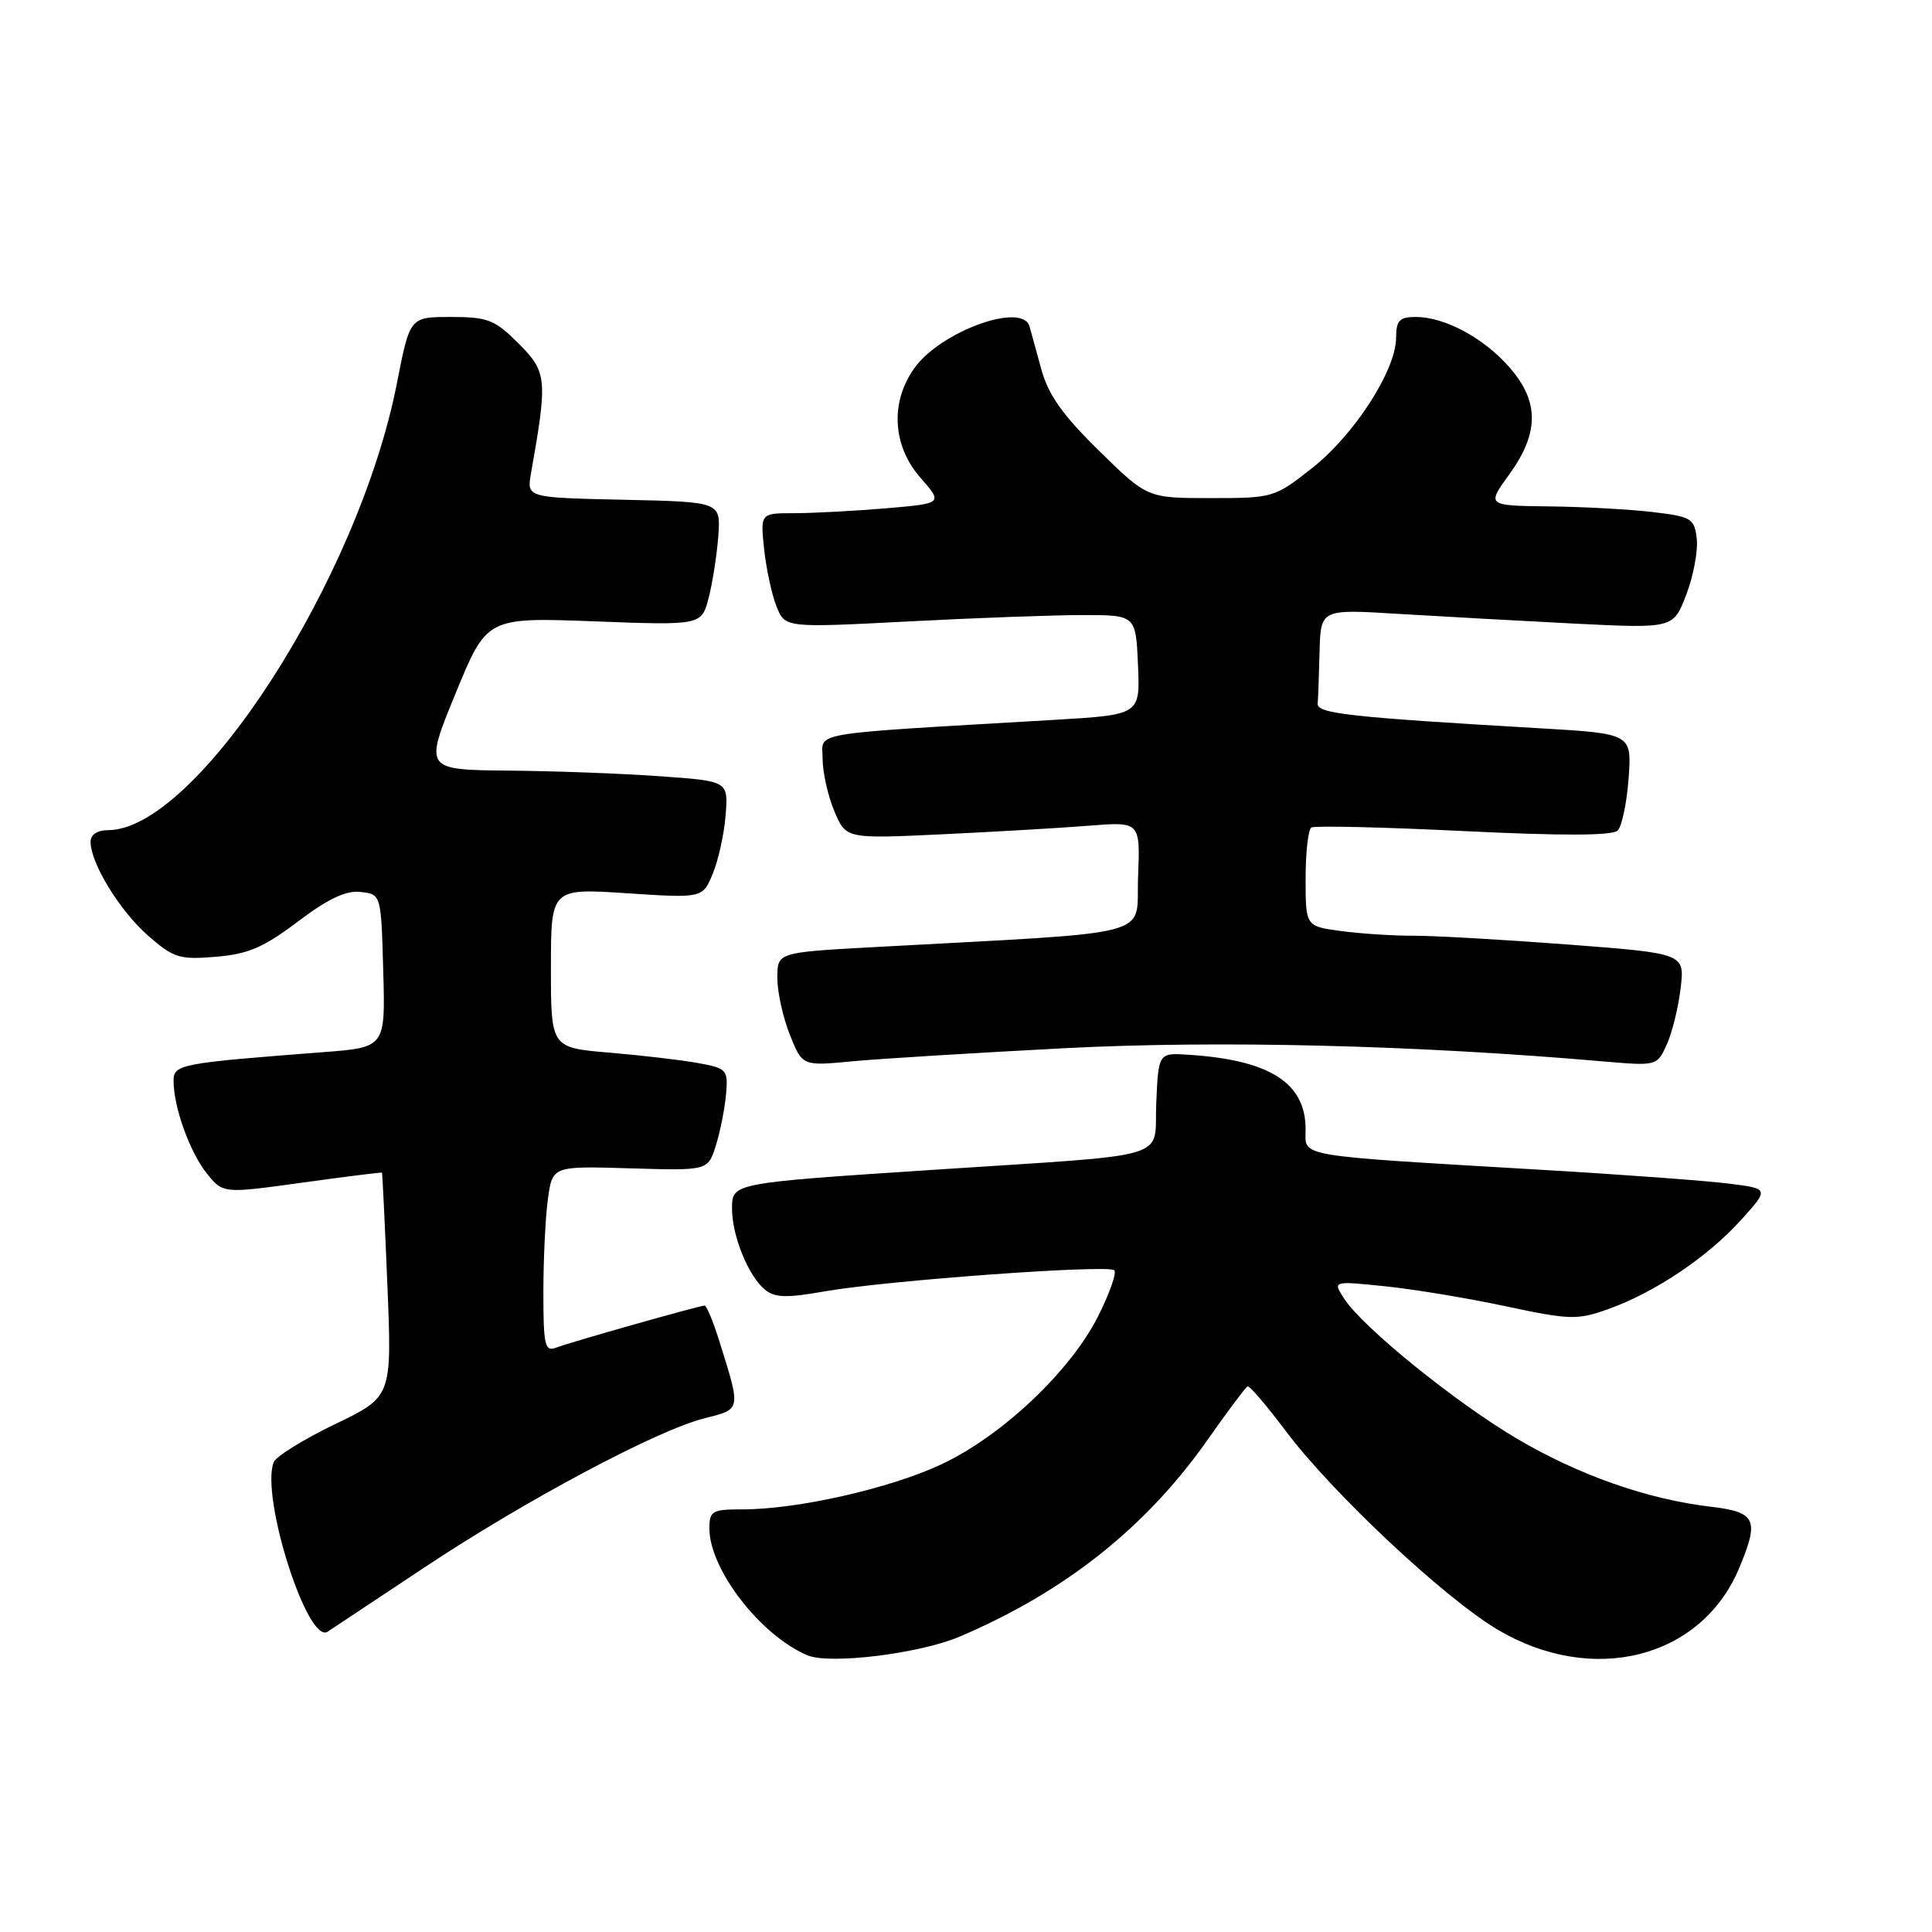 <?xml version="1.0" encoding="UTF-8" standalone="no"?>
<!DOCTYPE svg PUBLIC "-//W3C//DTD SVG 1.1//EN" "http://www.w3.org/Graphics/SVG/1.1/DTD/svg11.dtd" >
<svg xmlns="http://www.w3.org/2000/svg" xmlns:xlink="http://www.w3.org/1999/xlink" version="1.1" viewBox="0 0 256 256">
 <g >
 <path fill="currentColor"
d=" M 127.16 216.86 C 141.12 210.92 151.87 202.38 160.05 190.73 C 162.69 186.97 165.06 183.81 165.31 183.70 C 165.57 183.59 167.85 186.26 170.38 189.63 C 176.54 197.83 191.32 211.69 198.39 215.90 C 211.02 223.43 225.44 219.77 230.45 207.78 C 233.15 201.31 232.70 200.36 226.62 199.64 C 218.29 198.66 209.21 195.47 201.00 190.63 C 192.85 185.82 180.63 175.93 178.13 172.11 C 176.57 169.72 176.57 169.72 183.54 170.44 C 187.37 170.83 194.58 172.03 199.58 173.10 C 207.96 174.89 208.99 174.92 213.03 173.49 C 219.17 171.32 226.23 166.60 230.67 161.68 C 234.45 157.50 234.45 157.50 228.97 156.82 C 225.96 156.45 214.95 155.63 204.50 155.02 C 171.08 153.04 173.00 153.36 173.00 149.64 C 173.00 143.48 168.27 140.46 157.50 139.76 C 153.50 139.50 153.50 139.50 153.21 146.18 C 152.87 153.83 156.06 152.87 123.63 155.01 C 96.87 156.77 97.00 156.75 97.00 160.17 C 97.00 163.75 99.15 169.05 101.33 170.86 C 102.65 171.96 104.18 172.01 109.23 171.12 C 117.45 169.67 146.86 167.53 147.65 168.32 C 147.99 168.66 147.01 171.43 145.47 174.48 C 141.79 181.74 132.71 190.31 124.70 194.05 C 117.91 197.23 105.67 200.00 98.41 200.00 C 94.35 200.00 94.00 200.20 94.00 202.54 C 94.00 207.95 100.79 216.73 107.00 219.34 C 109.95 220.58 121.86 219.12 127.16 216.86 Z  M 56.00 207.85 C 69.46 198.89 87.00 189.53 93.32 187.94 C 98.24 186.70 98.20 186.93 95.33 177.75 C 94.51 175.14 93.63 173.00 93.37 173.00 C 92.67 173.00 75.61 177.83 73.66 178.58 C 72.20 179.14 72.00 178.25 72.00 171.25 C 72.00 166.86 72.27 161.30 72.60 158.89 C 73.20 154.50 73.20 154.50 83.50 154.81 C 93.80 155.12 93.80 155.12 94.85 151.81 C 95.42 149.99 96.03 146.95 96.20 145.05 C 96.49 141.74 96.34 141.56 92.50 140.86 C 90.30 140.46 85.01 139.84 80.75 139.48 C 73.00 138.83 73.00 138.83 73.00 128.26 C 73.00 117.70 73.00 117.70 83.05 118.36 C 93.10 119.02 93.10 119.02 94.45 115.76 C 95.19 113.97 95.96 110.47 96.15 108.00 C 96.50 103.50 96.50 103.50 87.50 102.86 C 82.55 102.50 73.49 102.16 67.36 102.11 C 56.22 102.00 56.22 102.00 60.36 91.90 C 64.50 81.80 64.50 81.80 78.73 82.33 C 92.96 82.87 92.96 82.87 93.91 79.18 C 94.43 77.16 95.00 73.47 95.18 71.00 C 95.50 66.50 95.50 66.50 82.64 66.22 C 69.79 65.94 69.79 65.94 70.36 62.72 C 72.57 50.22 72.49 49.29 68.73 45.53 C 65.56 42.36 64.65 42.00 59.76 42.00 C 54.31 42.00 54.31 42.00 52.60 50.75 C 47.52 76.75 26.03 110.00 14.30 110.00 C 12.90 110.00 12.00 110.60 12.00 111.54 C 12.00 114.38 15.85 120.66 19.60 123.96 C 23.01 126.94 23.77 127.18 28.59 126.78 C 32.87 126.43 34.92 125.55 39.47 122.11 C 43.49 119.08 45.85 117.96 47.79 118.19 C 50.50 118.50 50.50 118.50 50.78 128.64 C 51.07 138.79 51.07 138.79 42.78 139.42 C 23.79 140.88 23.00 141.03 23.00 143.23 C 23.00 146.68 25.14 152.65 27.39 155.47 C 29.54 158.16 29.54 158.16 40.02 156.71 C 45.78 155.91 50.55 155.32 50.61 155.38 C 50.67 155.45 51.00 162.15 51.33 170.29 C 51.94 185.08 51.94 185.08 44.37 188.72 C 40.20 190.73 36.56 192.99 36.26 193.76 C 34.51 198.33 40.75 217.94 43.41 216.21 C 44.01 215.82 49.67 212.06 56.00 207.85 Z  M 141.10 138.89 C 161.54 137.84 187.39 138.47 212.53 140.65 C 219.52 141.25 219.57 141.24 220.85 138.42 C 221.56 136.87 222.39 133.51 222.69 130.96 C 223.24 126.34 223.24 126.34 207.87 125.16 C 199.42 124.52 190.20 123.99 187.39 123.99 C 184.58 124.00 180.19 123.71 177.64 123.36 C 173.00 122.73 173.00 122.73 173.00 116.42 C 173.00 112.96 173.34 109.91 173.76 109.65 C 174.18 109.39 183.25 109.60 193.92 110.12 C 207.01 110.76 213.66 110.74 214.35 110.05 C 214.91 109.49 215.56 106.37 215.80 103.12 C 216.22 97.21 216.22 97.21 203.86 96.49 C 178.94 95.04 174.50 94.55 174.60 93.25 C 174.66 92.56 174.77 89.46 174.85 86.35 C 175.00 80.71 175.00 80.71 185.25 81.34 C 190.89 81.68 201.40 82.26 208.61 82.63 C 221.73 83.28 221.73 83.28 223.44 78.79 C 224.39 76.31 225.01 72.99 224.83 71.40 C 224.52 68.69 224.14 68.46 219.00 67.85 C 215.97 67.49 209.78 67.15 205.24 67.10 C 196.99 67.00 196.99 67.00 199.99 62.85 C 203.97 57.36 203.97 53.18 199.99 48.65 C 196.58 44.76 191.43 42.00 187.60 42.00 C 185.43 42.00 185.00 42.46 184.99 44.75 C 184.98 49.04 179.49 57.57 173.90 61.99 C 168.88 65.95 168.72 66.00 160.42 66.00 C 152.02 66.00 152.02 66.00 145.62 59.72 C 140.82 55.02 138.91 52.32 137.99 48.97 C 137.32 46.51 136.61 43.94 136.42 43.25 C 135.49 39.97 124.62 43.91 121.15 48.79 C 117.93 53.32 118.25 59.08 121.98 63.32 C 124.95 66.71 124.95 66.71 117.33 67.36 C 113.13 67.71 107.68 68.00 105.22 68.00 C 100.75 68.00 100.75 68.00 101.25 72.75 C 101.53 75.36 102.26 78.78 102.89 80.35 C 104.02 83.19 104.02 83.19 120.26 82.35 C 129.19 81.88 139.65 81.50 143.50 81.50 C 150.50 81.50 150.50 81.50 150.79 88.10 C 151.08 94.71 151.08 94.71 139.79 95.38 C 106.39 97.34 109.00 96.91 109.00 100.52 C 109.00 102.30 109.69 105.42 110.54 107.45 C 112.09 111.15 112.09 111.15 124.79 110.55 C 131.78 110.22 140.56 109.71 144.30 109.41 C 151.09 108.87 151.09 108.87 150.80 116.19 C 150.46 124.37 154.12 123.40 115.75 125.50 C 103.00 126.20 103.00 126.20 103.00 129.58 C 103.00 131.44 103.75 134.83 104.66 137.11 C 106.32 141.26 106.32 141.26 112.91 140.63 C 116.53 140.29 129.22 139.51 141.10 138.89 Z "/>
</g>
</svg>